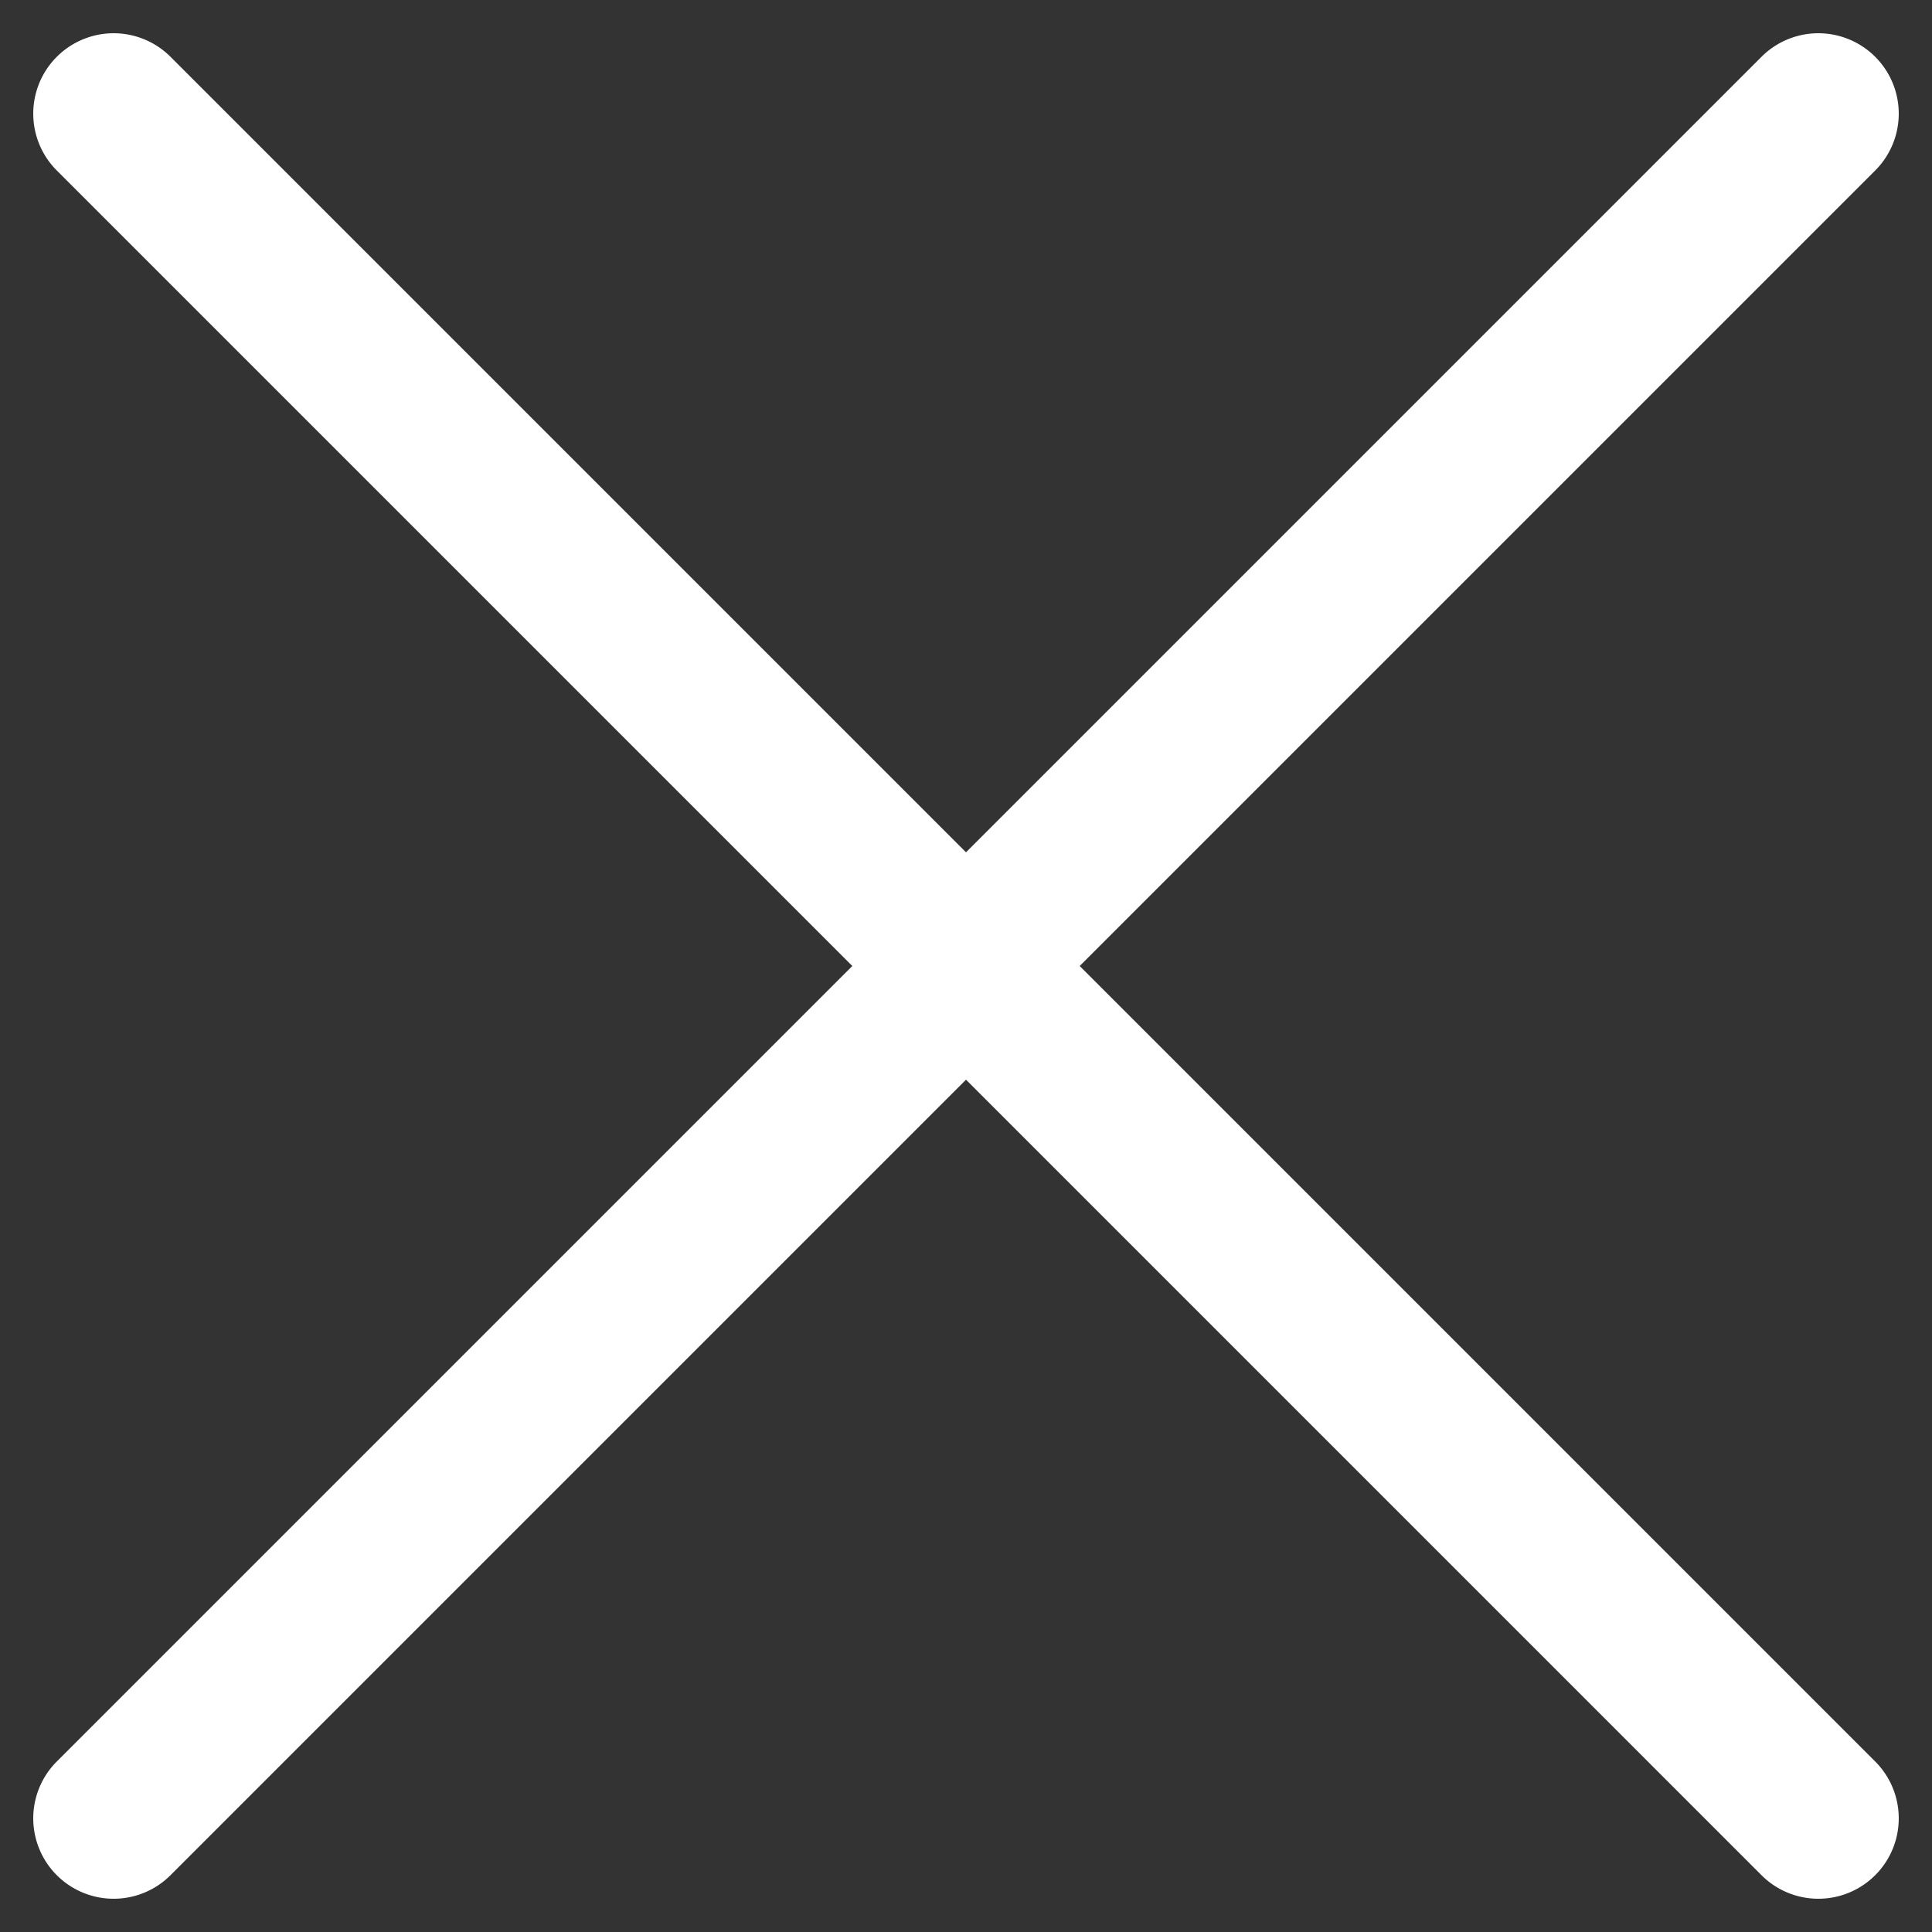 <svg width="20" height="20" fill="none" xmlns="http://www.w3.org/2000/svg"><rect width="100%" height="100%" fill="#333333" stroke="none"/><path d="M19.412 18.235L1.765.588A.832.832 0 00.588 1.765l17.647 17.647a.832.832 0 001.177-1.177z" fill="#fff"/><path d="M.588 18.235L18.235.588a.832.832 0 011.177 1.177L1.765 19.412a.832.832 0 01-1.177-1.177z" fill="#fff"/></svg>